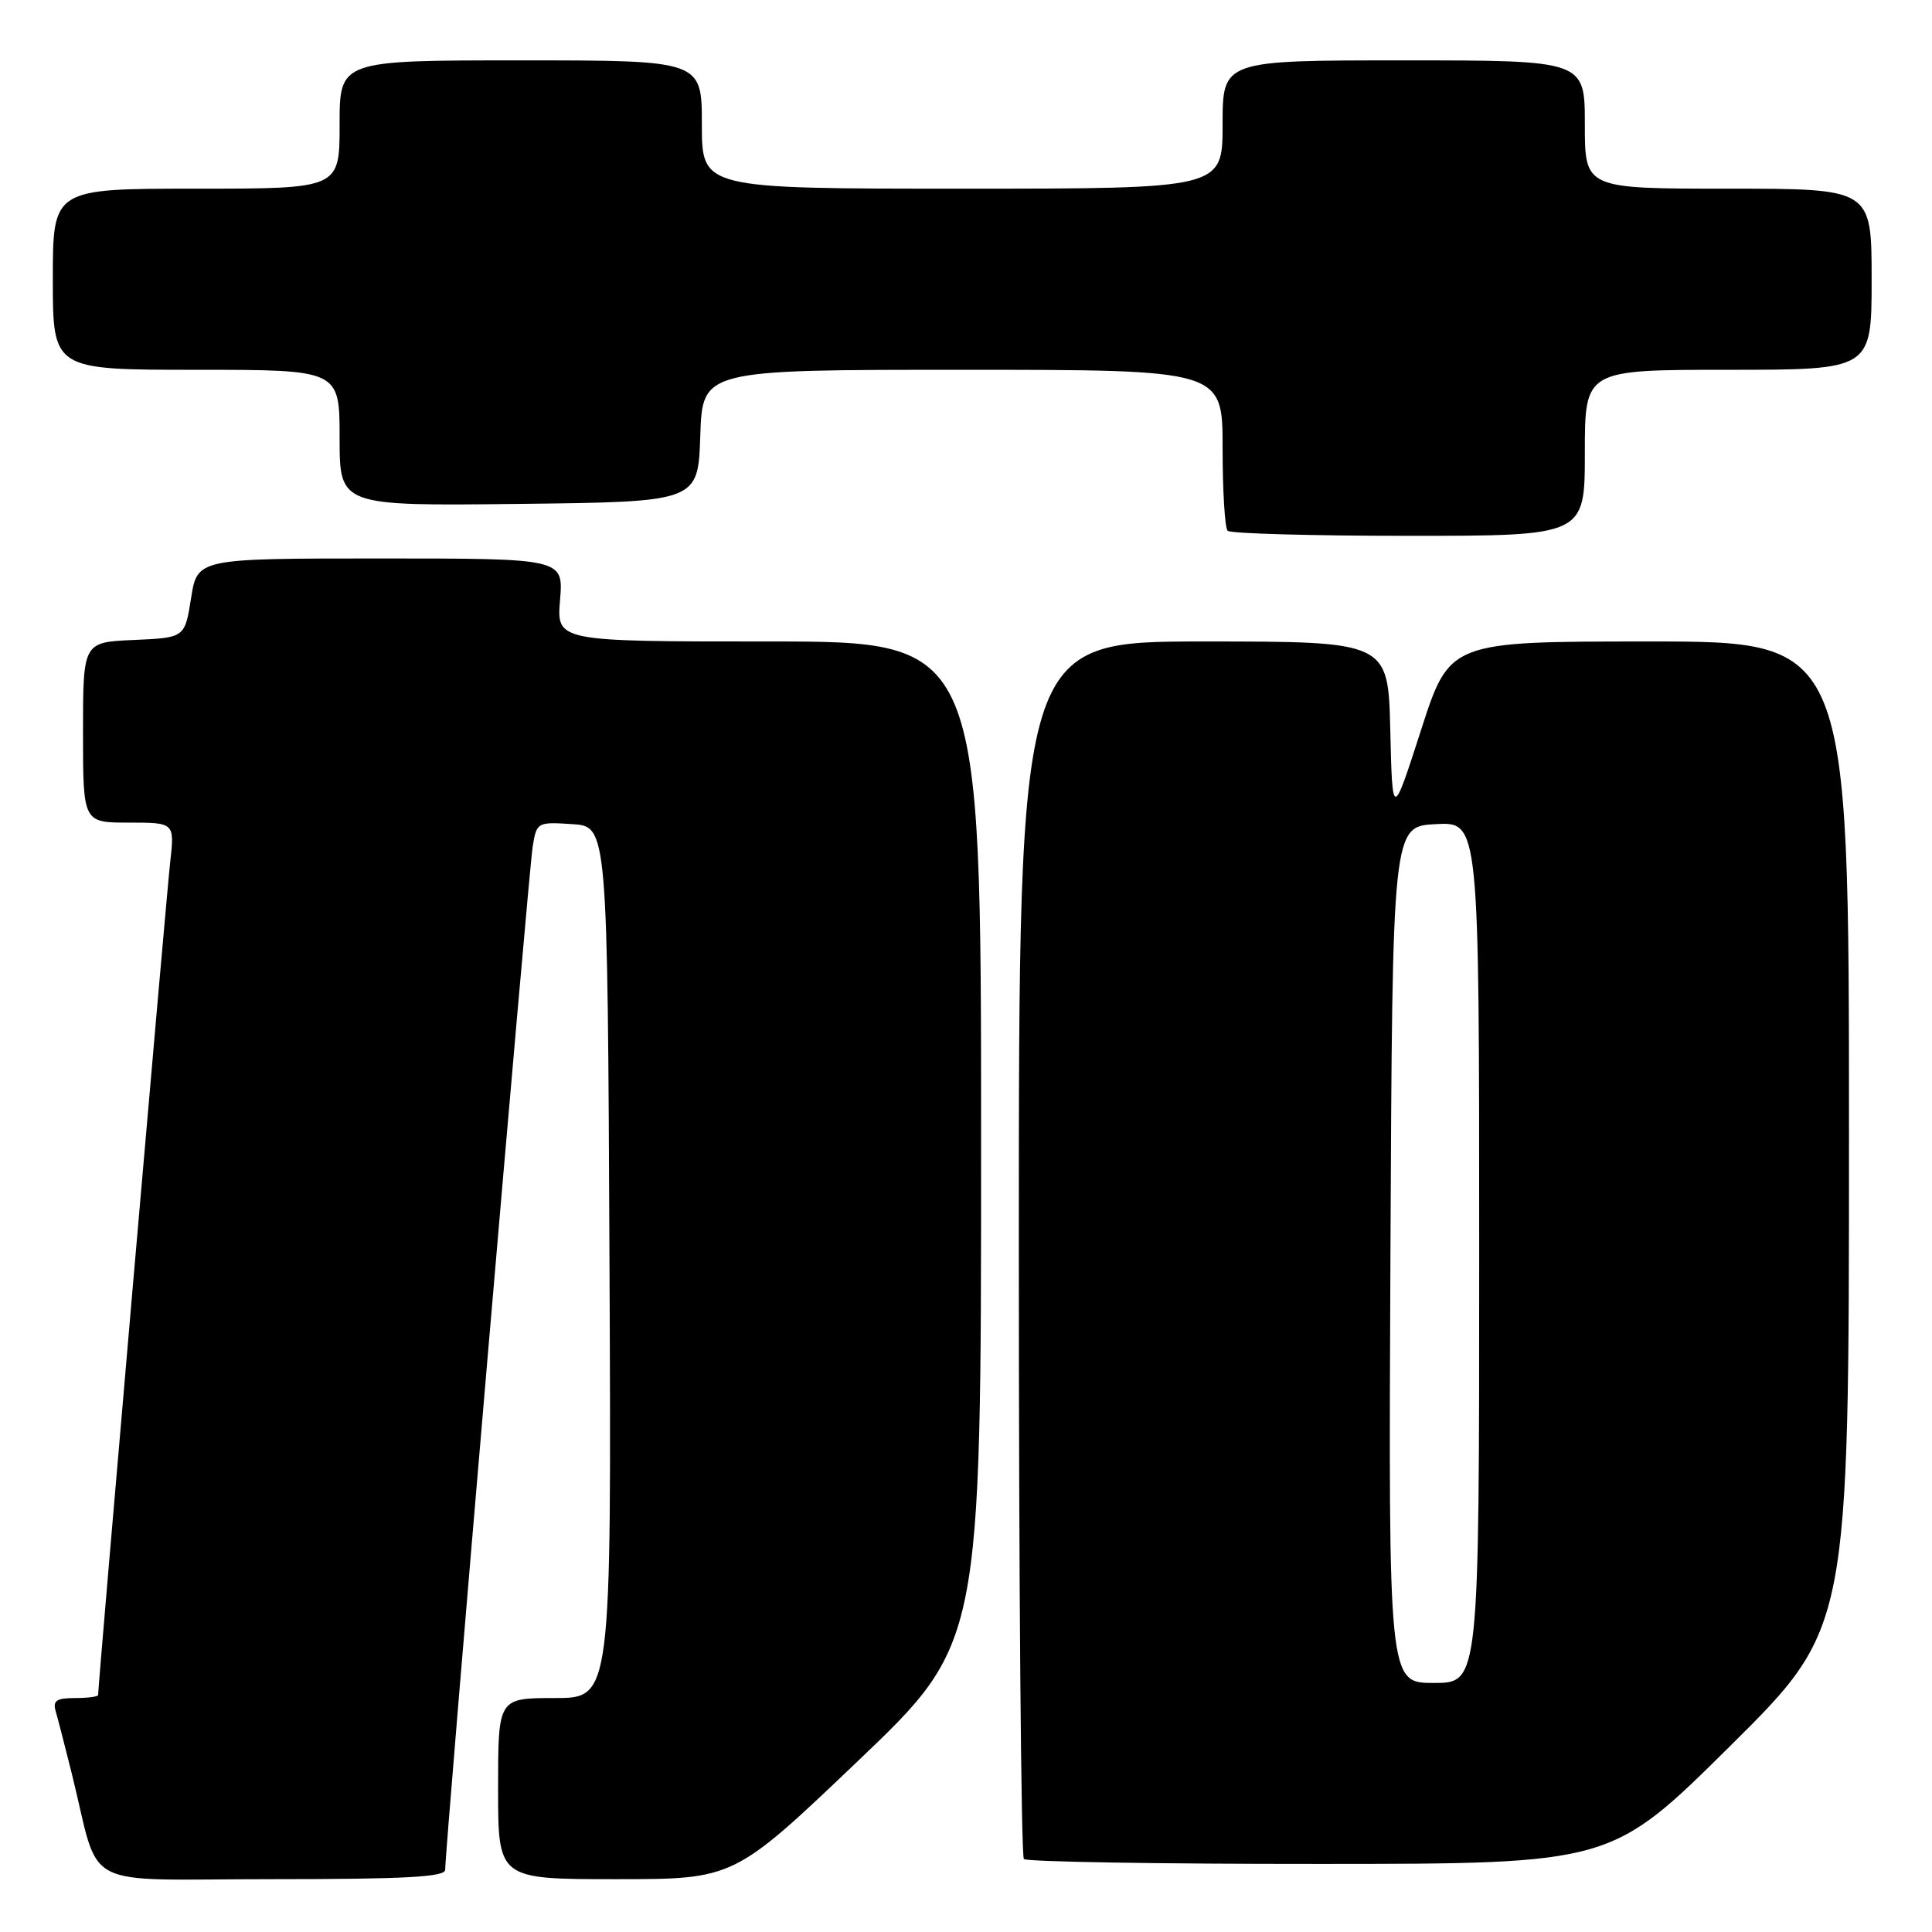 <?xml version="1.0" encoding="UTF-8" standalone="no"?>
<!DOCTYPE svg PUBLIC "-//W3C//DTD SVG 1.1//EN" "http://www.w3.org/Graphics/SVG/1.1/DTD/svg11.dtd" >
<svg xmlns="http://www.w3.org/2000/svg" xmlns:xlink="http://www.w3.org/1999/xlink" version="1.1" viewBox="0 0 256 256">
 <g >
 <path fill="currentColor"
d=" M 58.99 247.75 C 58.96 245.22 70.06 115.39 70.58 112.20 C 71.10 108.95 71.19 108.90 75.81 109.20 C 80.50 109.50 80.50 109.50 80.76 167.25 C 81.02 225.00 81.02 225.00 73.51 225.00 C 66.00 225.00 66.00 225.00 66.00 237.00 C 66.00 249.00 66.00 249.00 81.63 249.00 C 97.26 249.00 97.26 249.00 113.63 233.39 C 130.00 217.78 130.00 217.78 130.00 151.39 C 130.00 85.00 130.00 85.00 101.88 85.00 C 73.75 85.00 73.75 85.00 74.21 79.50 C 74.66 74.00 74.66 74.00 50.41 74.00 C 26.15 74.00 26.15 74.00 25.32 79.25 C 24.49 84.50 24.49 84.50 17.74 84.80 C 11.00 85.09 11.00 85.09 11.00 97.05 C 11.00 109.00 11.00 109.00 17.07 109.00 C 23.14 109.00 23.14 109.00 22.55 114.25 C 22.06 118.52 13.00 223.25 13.00 224.60 C 13.00 224.82 11.62 225.00 9.93 225.00 C 7.48 225.00 6.97 225.35 7.38 226.75 C 7.66 227.71 8.62 231.43 9.51 235.00 C 13.42 250.76 10.08 249.00 36.04 249.00 C 53.75 249.00 59.00 248.71 58.99 247.75 Z  M 229.25 231.36 C 245.00 215.75 245.00 215.75 245.00 150.37 C 245.00 85.00 245.00 85.00 218.54 85.00 C 192.08 85.00 192.08 85.00 188.29 96.75 C 184.50 108.50 184.50 108.50 184.22 96.75 C 183.94 85.00 183.94 85.00 159.47 85.00 C 135.00 85.00 135.00 85.00 135.00 165.33 C 135.00 209.52 135.30 245.97 135.67 246.33 C 136.03 246.70 153.70 246.99 174.92 246.98 C 213.50 246.97 213.50 246.97 229.25 231.36 Z  M 210.00 60.00 C 210.00 49.00 210.00 49.00 229.00 49.00 C 248.00 49.00 248.00 49.00 248.00 37.00 C 248.00 25.00 248.00 25.00 229.00 25.00 C 210.00 25.00 210.00 25.00 210.00 16.50 C 210.00 8.00 210.00 8.00 186.00 8.00 C 162.00 8.00 162.00 8.00 162.00 16.50 C 162.00 25.00 162.00 25.00 127.50 25.00 C 93.00 25.00 93.00 25.00 93.00 16.50 C 93.00 8.00 93.00 8.00 69.00 8.00 C 45.00 8.00 45.00 8.00 45.00 16.50 C 45.00 25.00 45.00 25.00 26.00 25.00 C 7.00 25.00 7.00 25.00 7.00 37.00 C 7.00 49.00 7.00 49.00 26.00 49.00 C 45.00 49.00 45.00 49.00 45.00 58.02 C 45.00 67.04 45.00 67.04 68.75 66.77 C 92.50 66.50 92.50 66.50 92.79 57.75 C 93.08 49.00 93.08 49.00 127.54 49.00 C 162.00 49.00 162.00 49.00 162.00 59.33 C 162.00 65.02 162.30 69.97 162.67 70.33 C 163.03 70.70 173.83 71.00 186.67 71.00 C 210.00 71.00 210.00 71.00 210.00 60.00 Z  M 184.24 166.25 C 184.50 109.50 184.50 109.50 190.25 109.20 C 196.00 108.90 196.00 108.90 196.00 165.95 C 196.00 223.00 196.00 223.00 189.99 223.00 C 183.98 223.00 183.98 223.00 184.24 166.25 Z "/>
</g>
</svg>